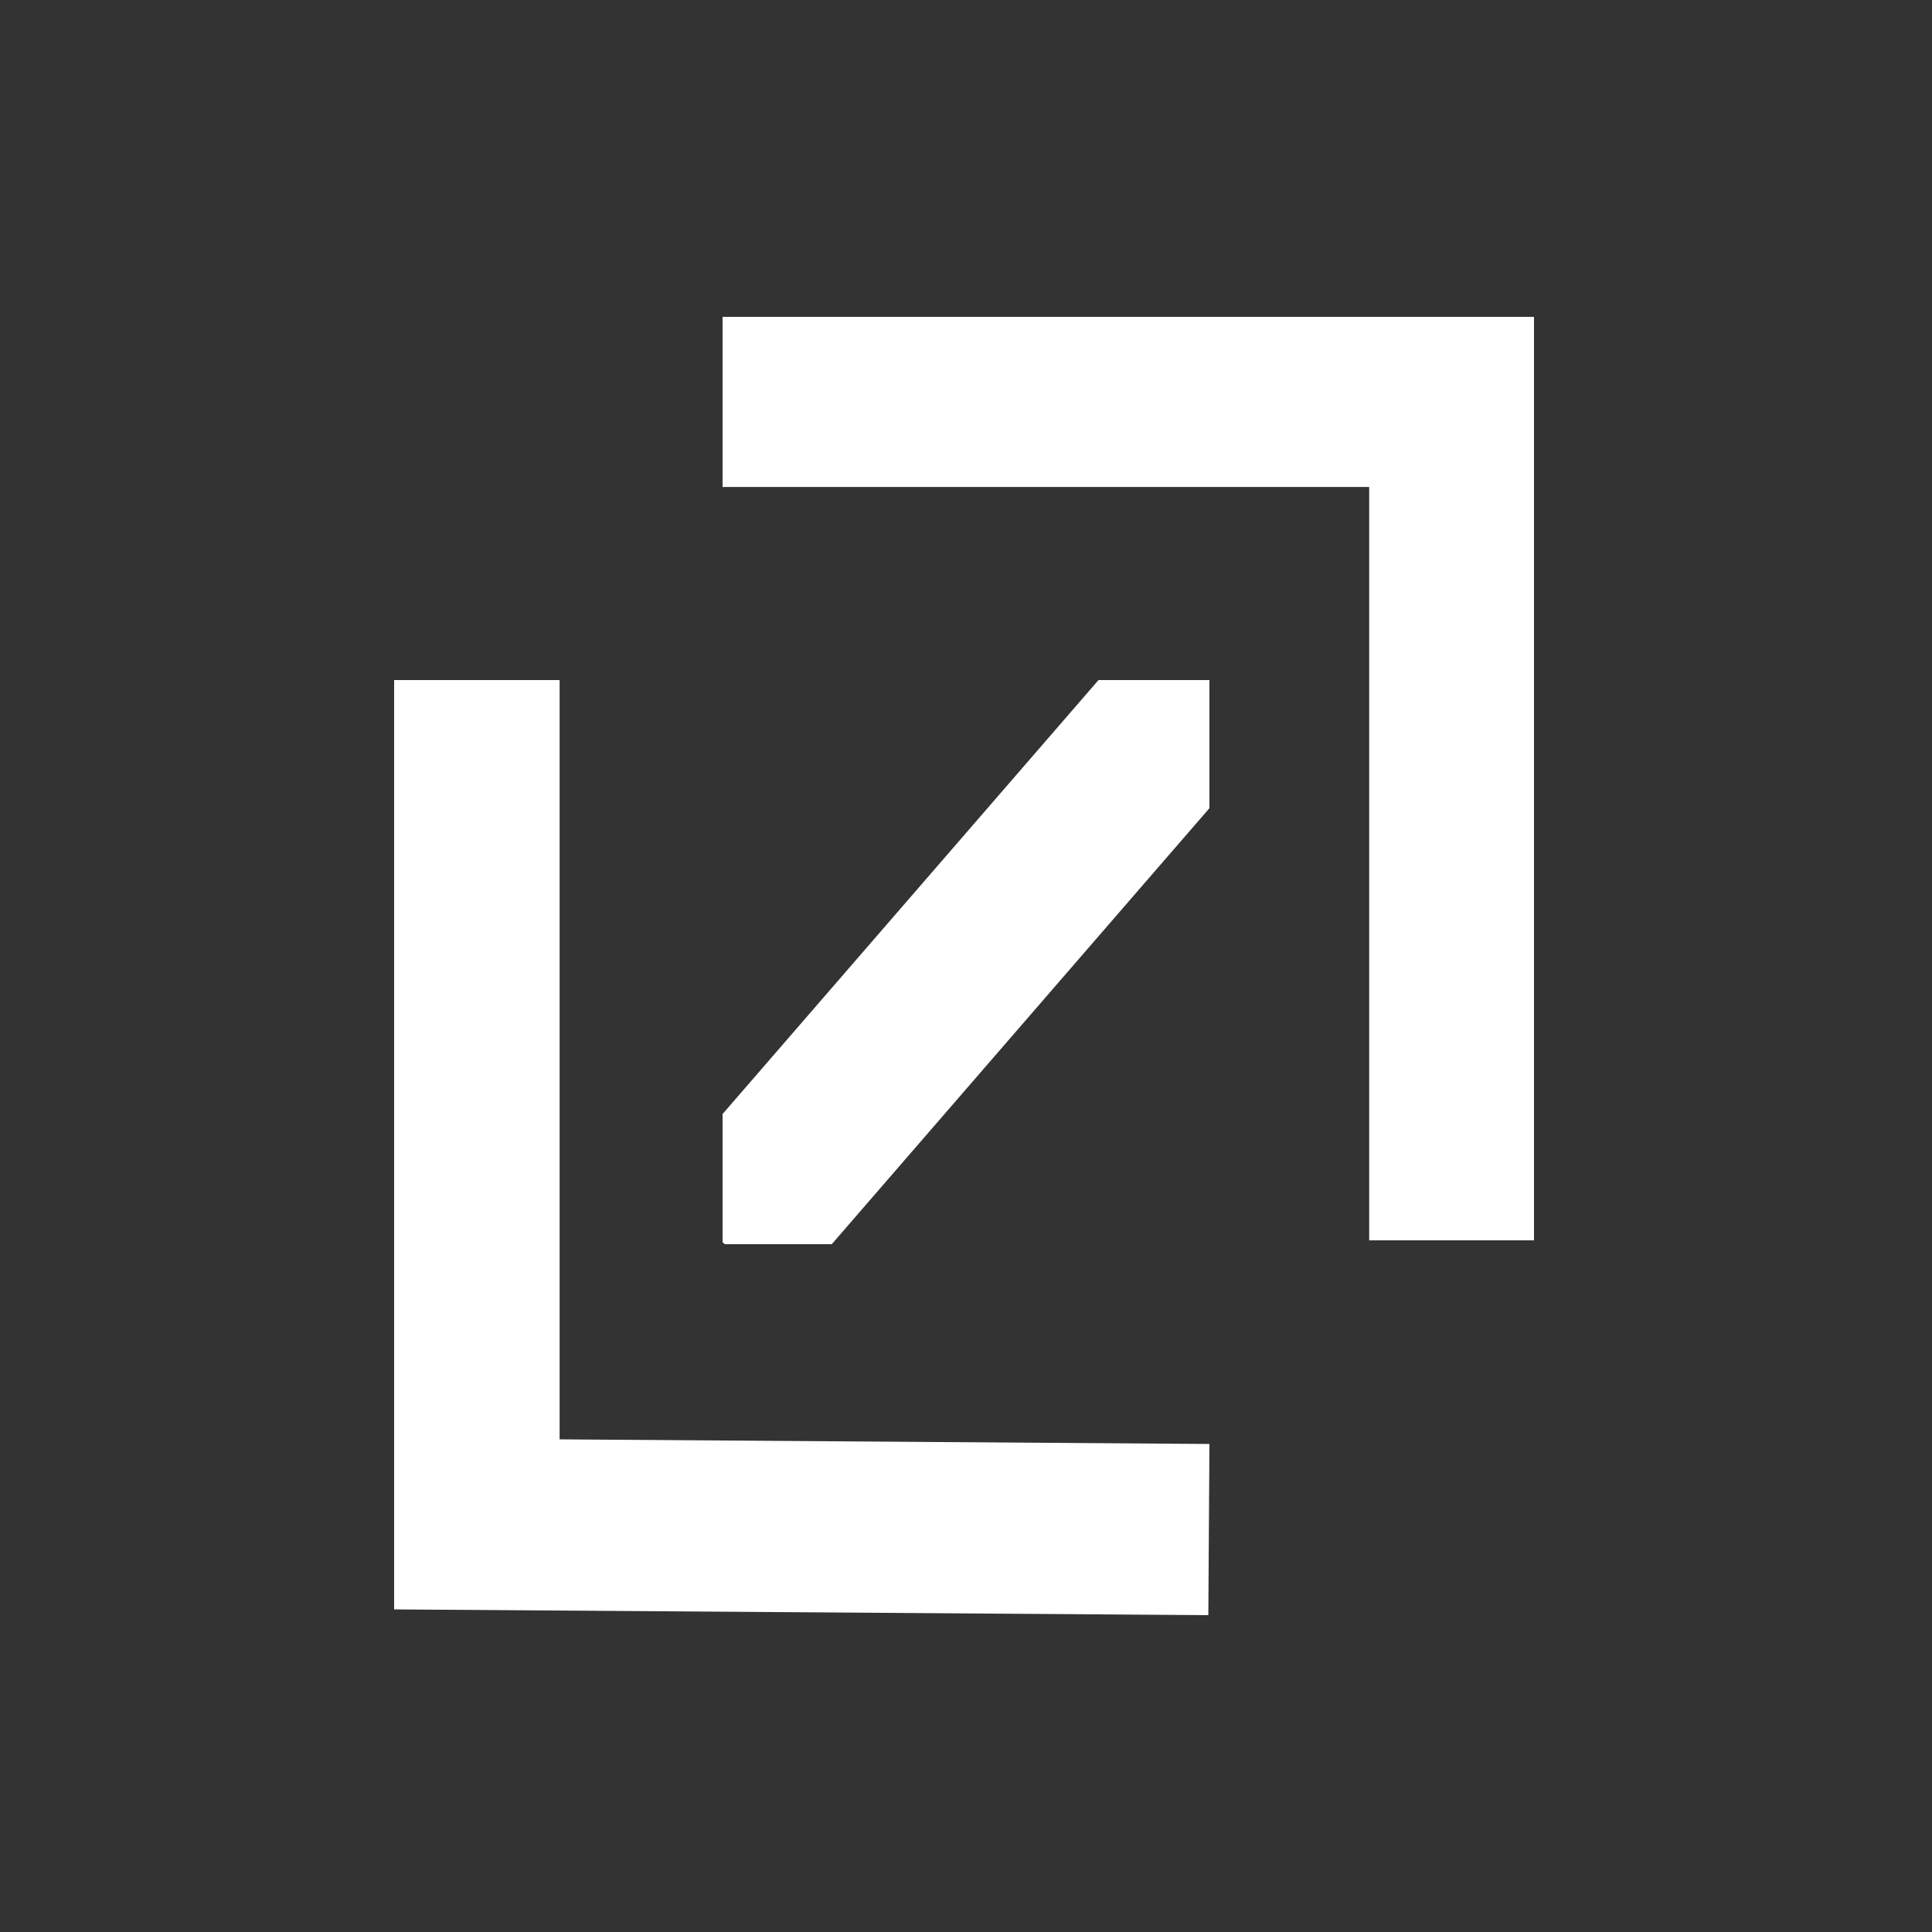 <svg width="500" height="500" viewBox="0 0 500 500" fill="none" xmlns="http://www.w3.org/2000/svg">
<rect x="0" y="0" width="500" height="500" fill="#333333" stroke="none"/>
<path d="M312.715 418L102 416.511V176H144.827V372.505L313 373.7L312.715 418Z" fill="white"/>
<path d="M397 321H354.347V126.03H187V82H397V321Z" fill="white"/>
<path d="M313 176V209.158L215.254 322H187.597L187 321.484V288.311L284.291 176H313Z" fill="white"/>
</svg>
